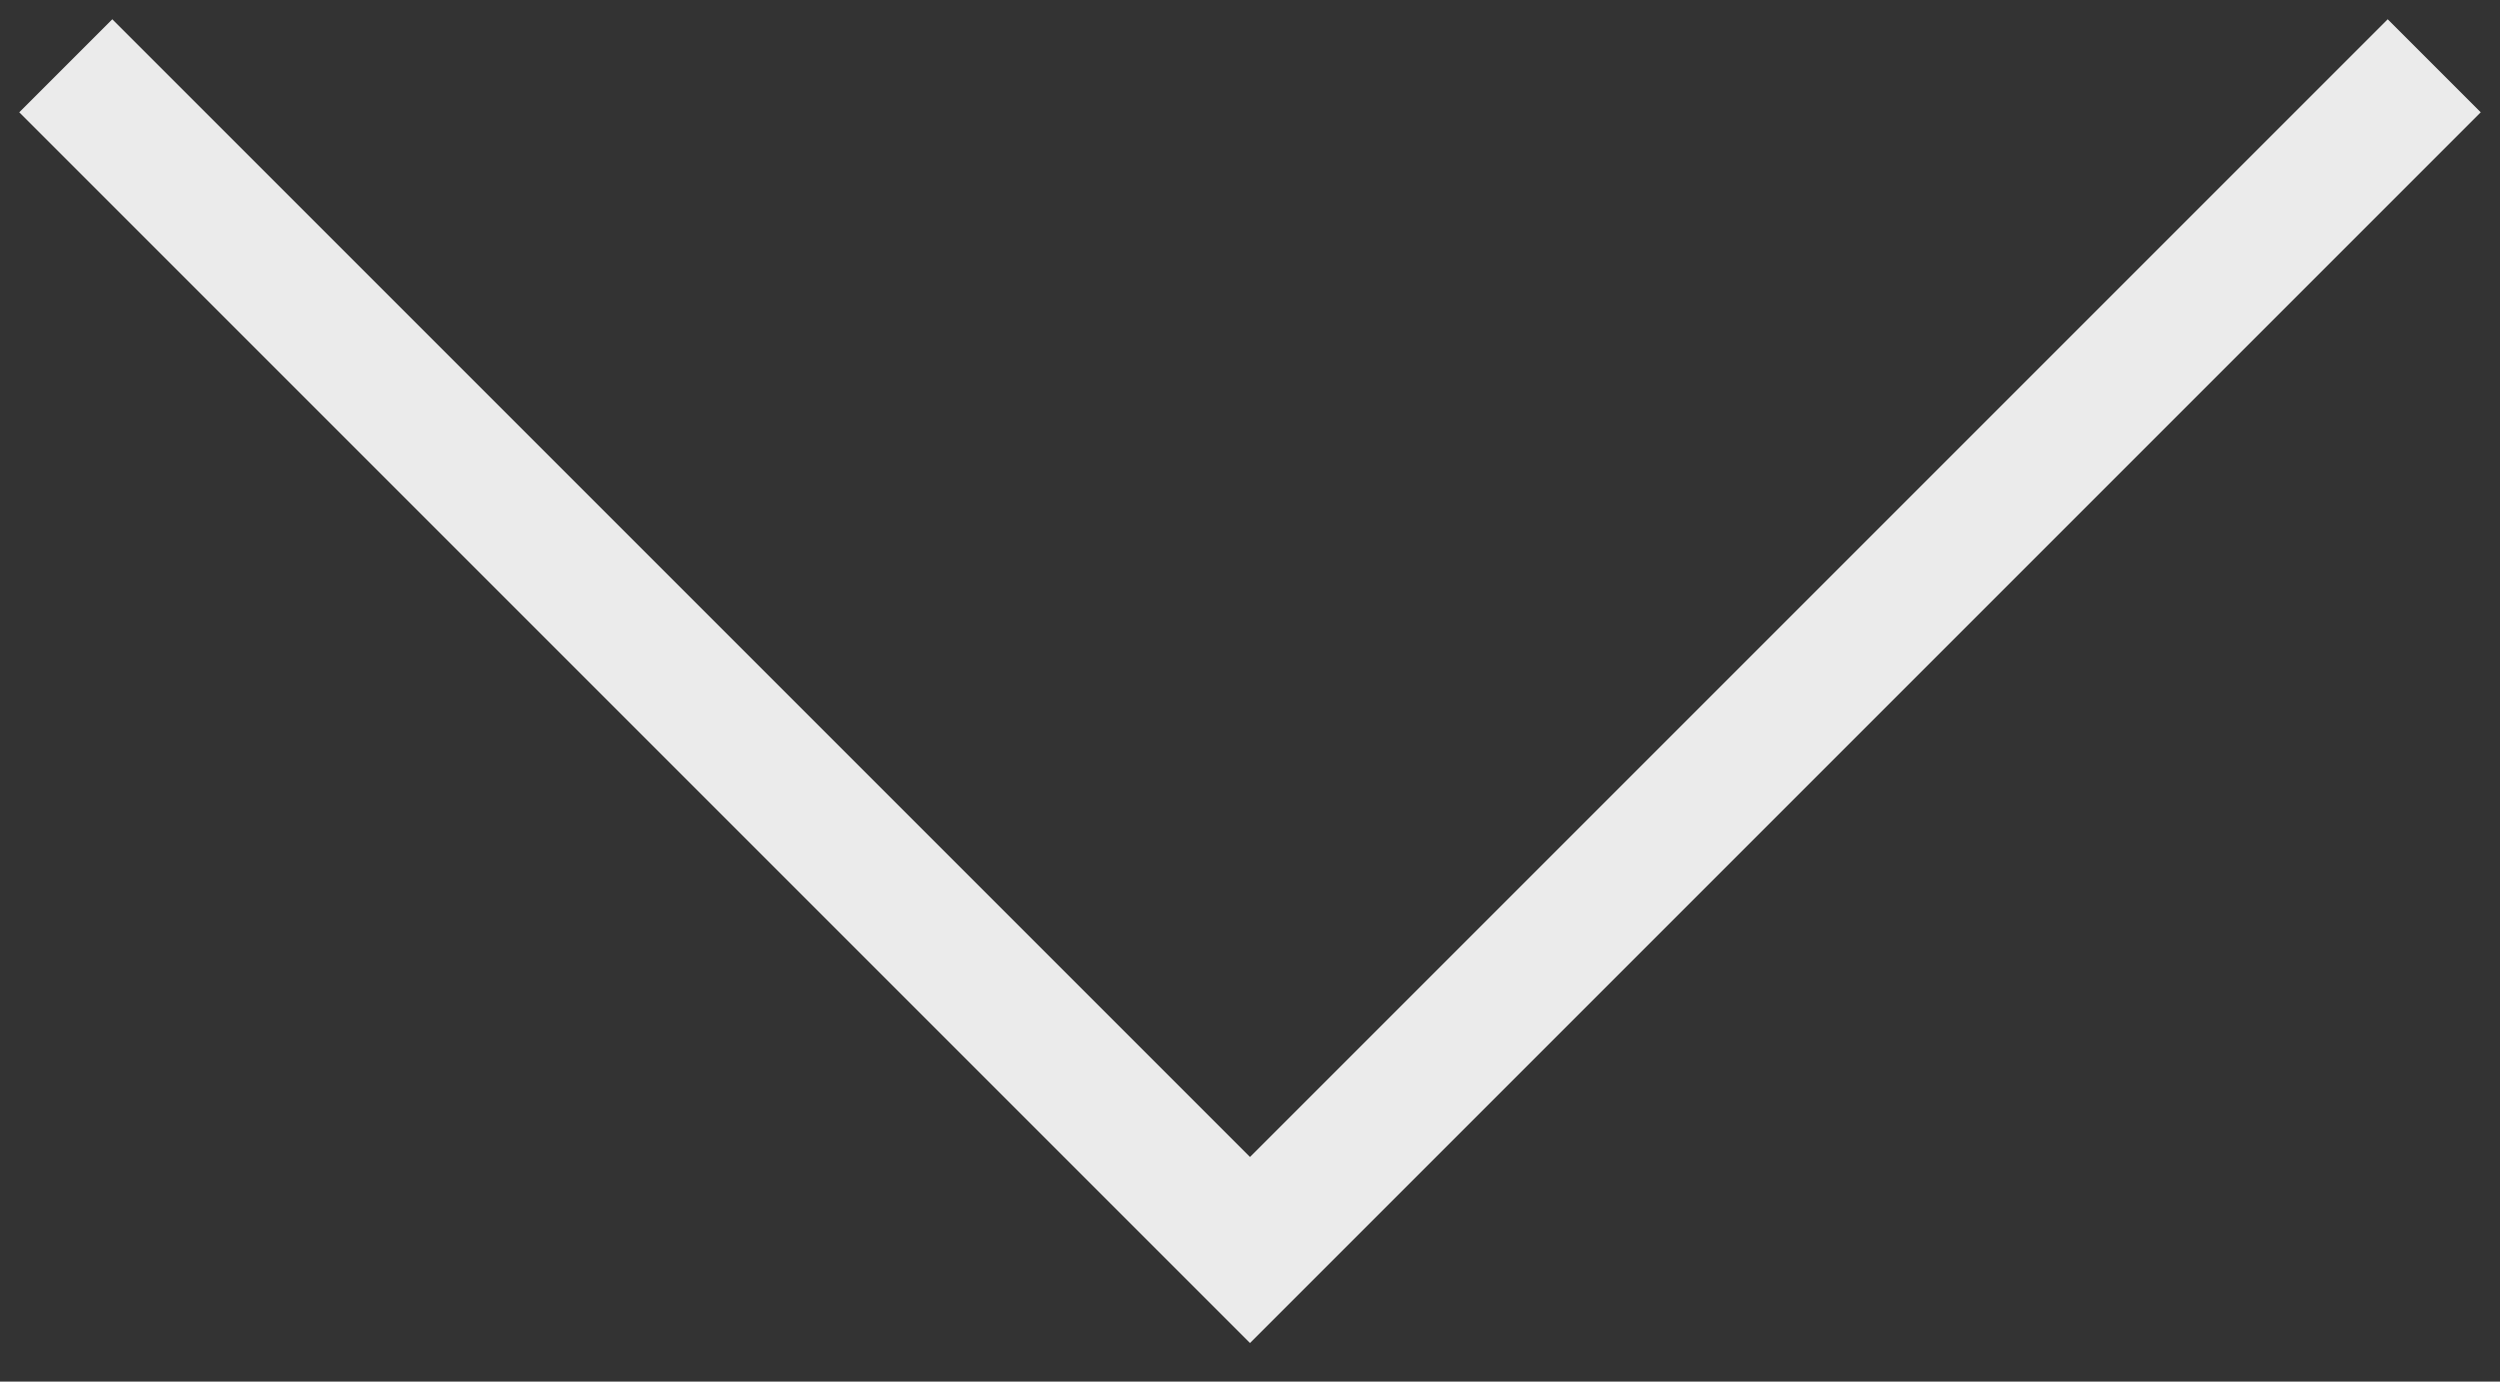 <svg width="38" height="21" viewBox="0 0 38 21" xmlns="http://www.w3.org/2000/svg"><rect x="0" y="0" width="38" height="21" fill="#333333" stroke="none"/><title>arrow</title><path d="M37 1L19 19 1 1" stroke="#FFF" opacity="0.9" stroke-width="2" fill="none" fill-rule="evenodd"/></svg>
